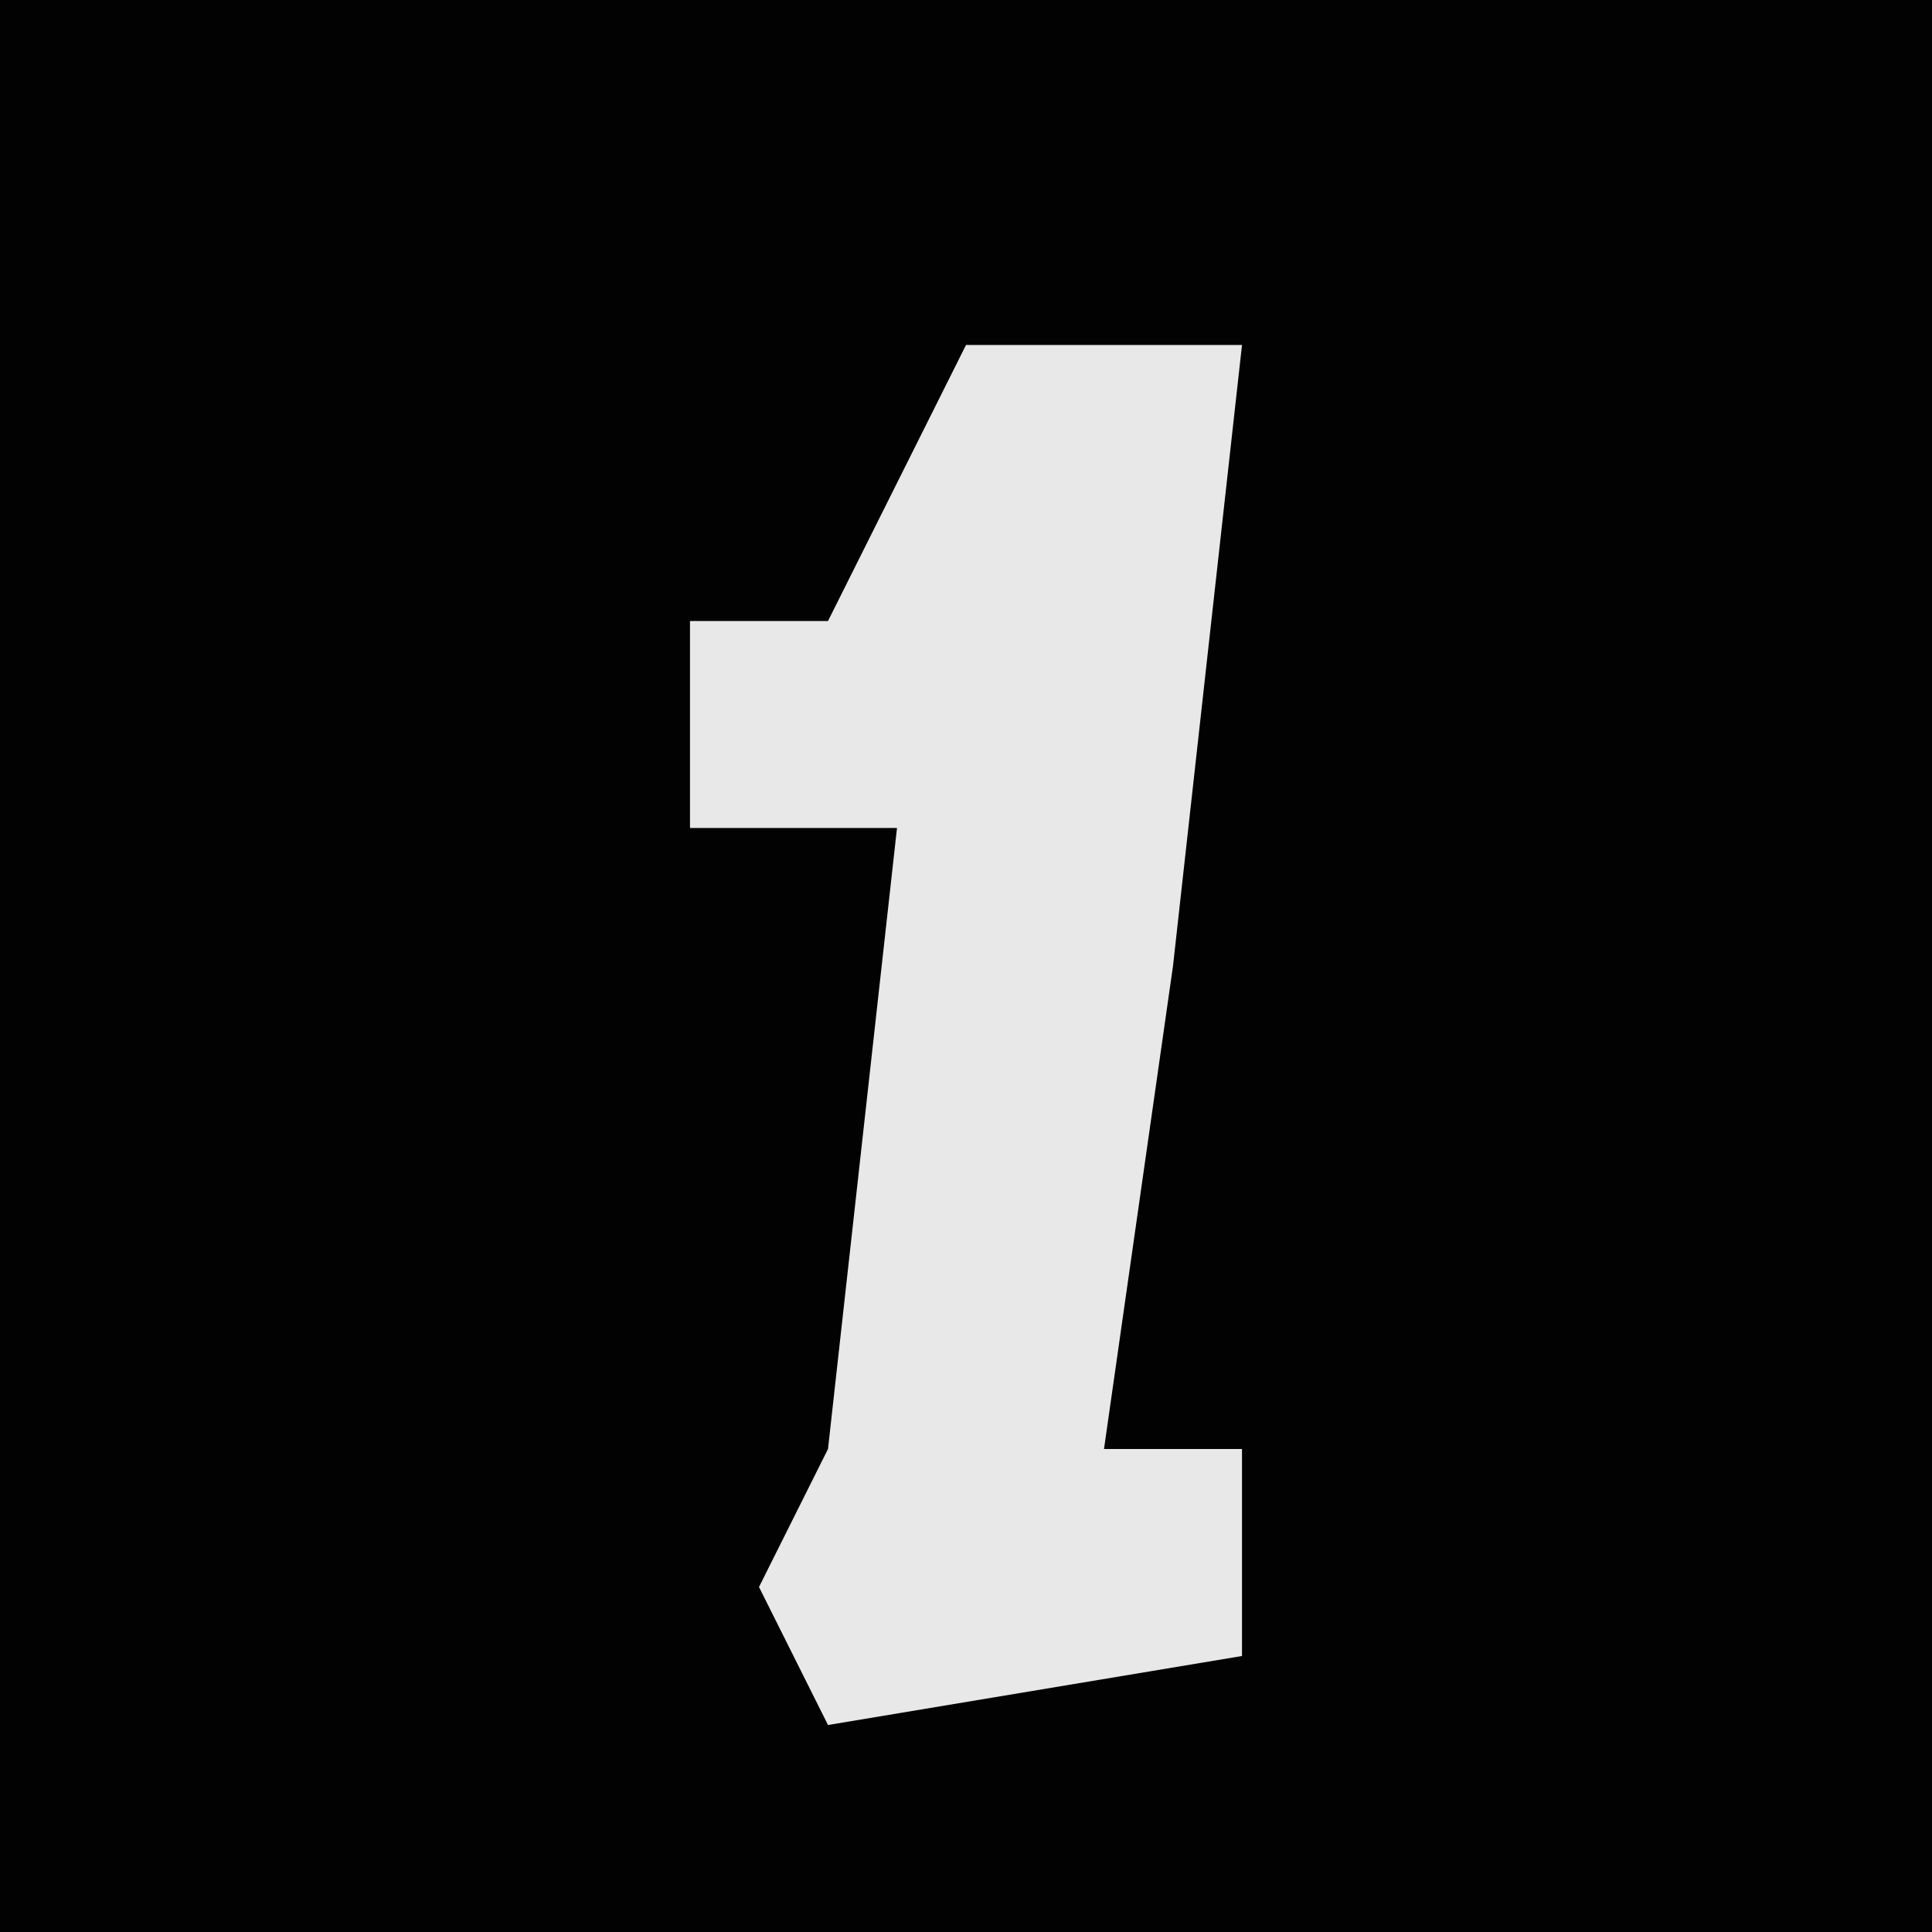 <?xml version="1.0" encoding="UTF-8"?>
<svg version="1.1" xmlns="http://www.w3.org/2000/svg" width="28" height="28">
<path d="M0,0 L28,0 L28,28 L0,28 Z " fill="#020202" transform="translate(0,0)"/>
<path d="M0,0 L4,0 L3,9 L2,16 L4,16 L4,19 L-2,20 L-3,18 L-2,16 L-1,7 L-4,7 L-4,4 L-2,4 Z " fill="#E8E8E8" transform="translate(14,5)"/>
</svg>
